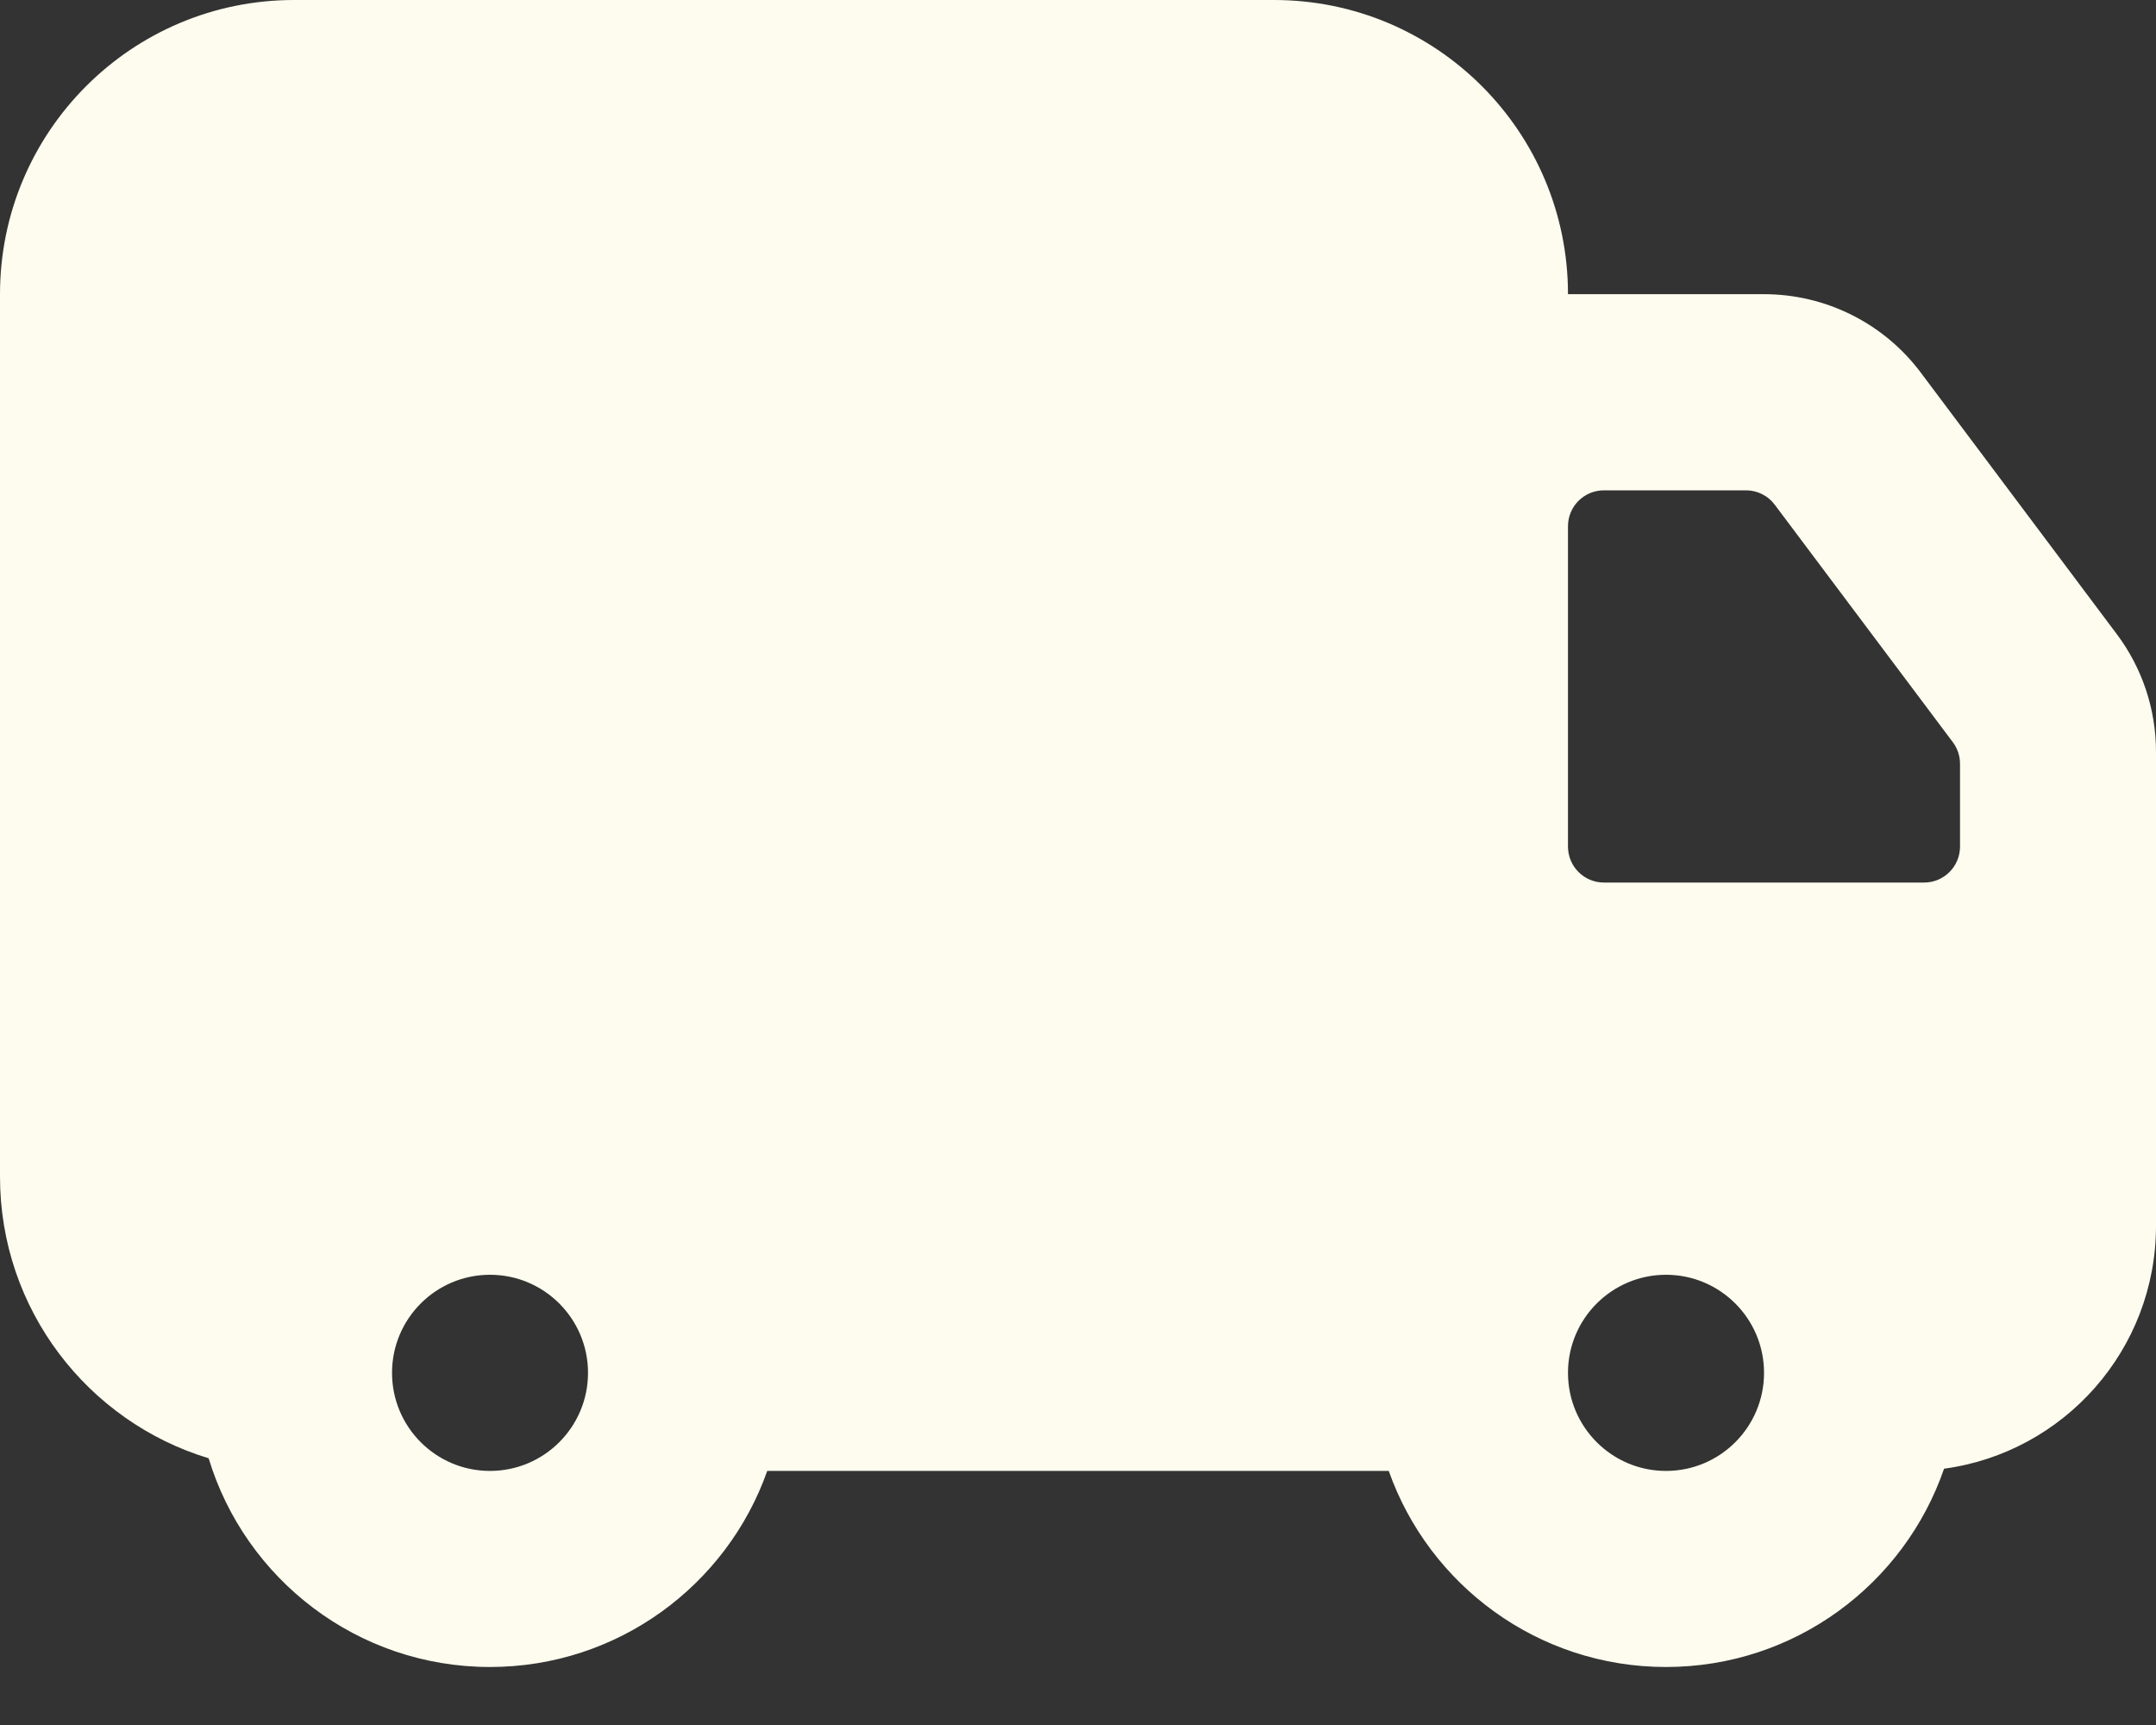 <svg width="30" height="24" viewBox="0 0 30 24" fill="none" xmlns="http://www.w3.org/2000/svg">
<rect x="0" y="0" width="30" height="24" fill="#333333" stroke="none"/>
<path fill-rule="evenodd" clip-rule="evenodd" d="M4.091 0C1.832 0 0 1.832 0 4.093V16.372C0 18.219 1.223 19.78 2.903 20.289C3.412 21.97 4.972 23.193 6.818 23.193C8.599 23.193 10.115 22.054 10.676 20.465H19.324C19.885 22.054 21.401 23.193 23.182 23.193C24.974 23.193 26.498 22.04 27.051 20.434C28.716 20.209 30 18.782 30 17.054V10.46C30 9.869 29.809 9.295 29.454 8.822L26.727 5.184C26.212 4.497 25.404 4.093 24.546 4.093H21.818C21.818 1.832 19.987 0 17.727 0H4.091ZM22.318 6.822C22.042 6.822 21.818 7.045 21.818 7.322V11.779C21.818 12.055 22.042 12.279 22.318 12.279H26.773C27.049 12.279 27.273 12.055 27.273 11.779V10.626C27.273 10.518 27.238 10.413 27.173 10.326L24.695 7.022C24.601 6.896 24.453 6.822 24.295 6.822H22.318ZM8.182 19.1C8.182 19.854 7.571 20.465 6.818 20.465C6.065 20.465 5.455 19.854 5.455 19.1C5.455 18.347 6.065 17.736 6.818 17.736C7.571 17.736 8.182 18.347 8.182 19.1ZM23.182 20.465C23.935 20.465 24.546 19.854 24.546 19.1C24.546 18.347 23.935 17.736 23.182 17.736C22.429 17.736 21.818 18.347 21.818 19.1C21.818 19.854 22.429 20.465 23.182 20.465Z" fill="#FDFCEE"/>
</svg>

